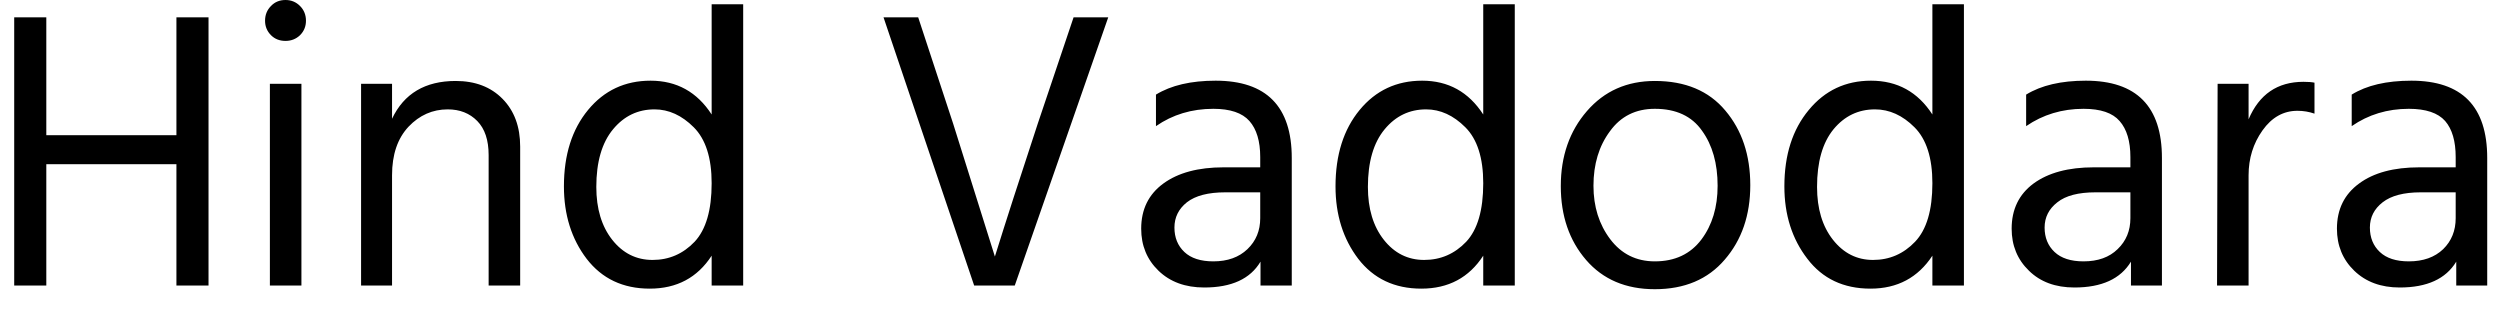<svg width="88" height="11" viewBox="0 0 88 11" fill="none" xmlns="http://www.w3.org/2000/svg">
<path d="M7.34 0.61V10.05H6.21V5.78H1.63V10.05H0.5V0.61H1.63V4.76H6.21V0.61H7.34ZM10.61 2.95V10.05H9.5V2.95H10.61ZM10.56 0.21C10.7 0.35 10.77 0.523 10.77 0.73C10.77 0.93 10.7 1.1 10.56 1.24C10.42 1.373 10.25 1.44 10.05 1.44C9.843 1.44 9.673 1.373 9.54 1.24C9.4 1.1 9.33 0.93 9.33 0.73C9.33 0.523 9.4 0.35 9.54 0.21C9.673 0.07 9.843 0 10.05 0C10.25 0 10.42 0.07 10.56 0.21ZM18.31 5.16V10.05H17.2V5.46C17.2 4.933 17.067 4.533 16.8 4.26C16.533 3.987 16.187 3.85 15.76 3.85C15.227 3.85 14.767 4.053 14.38 4.46C13.993 4.873 13.8 5.443 13.8 6.17V10.05H12.71V2.95H13.8V4.18C14.22 3.293 14.967 2.85 16.04 2.85C16.727 2.85 17.277 3.06 17.69 3.48C18.103 3.9 18.31 4.46 18.31 5.16ZM20.99 6.58C20.99 7.347 21.177 7.967 21.55 8.44C21.923 8.913 22.397 9.15 22.97 9.15C23.55 9.15 24.043 8.937 24.45 8.51C24.85 8.083 25.05 7.397 25.05 6.45C25.05 5.557 24.84 4.9 24.42 4.48C24 4.06 23.54 3.85 23.04 3.85C22.453 3.85 21.967 4.083 21.58 4.55C21.187 5.023 20.99 5.7 20.99 6.58ZM26.16 0.15V10.05H25.05V9C24.55 9.773 23.823 10.16 22.87 10.16C21.93 10.16 21.19 9.81 20.65 9.11C20.117 8.41 19.85 7.56 19.85 6.56C19.85 5.453 20.133 4.557 20.7 3.87C21.267 3.183 22 2.84 22.9 2.84C23.82 2.84 24.537 3.237 25.05 4.03V0.15H26.16ZM39.01 0.61L35.72 10.05H34.29L31.1 0.61H32.32L33.55 4.35L35.02 9.03C35.387 7.85 35.89 6.29 36.53 4.35L37.79 0.61H39.01ZM42.71 9.2C43.21 9.2 43.61 9.057 43.91 8.77C44.21 8.483 44.36 8.12 44.36 7.68V6.77H43.13C42.53 6.77 42.08 6.887 41.78 7.12C41.487 7.353 41.34 7.65 41.34 8.01C41.34 8.363 41.457 8.65 41.69 8.87C41.923 9.09 42.263 9.2 42.71 9.2ZM44.37 10.05V9.21C44.01 9.817 43.35 10.12 42.39 10.12C41.723 10.12 41.187 9.923 40.78 9.53C40.373 9.137 40.17 8.643 40.17 8.05C40.17 7.37 40.43 6.84 40.95 6.46C41.47 6.08 42.177 5.89 43.07 5.89H44.36V5.53C44.36 4.97 44.233 4.547 43.98 4.26C43.727 3.973 43.303 3.83 42.71 3.83C41.95 3.83 41.277 4.033 40.69 4.44V3.33C41.223 3.003 41.923 2.84 42.79 2.84C44.577 2.84 45.47 3.747 45.47 5.56V10.05H44.37ZM48.15 6.58C48.15 7.347 48.337 7.967 48.71 8.44C49.083 8.913 49.557 9.15 50.13 9.15C50.71 9.15 51.203 8.937 51.61 8.51C52.01 8.083 52.21 7.397 52.21 6.45C52.21 5.557 52 4.9 51.58 4.48C51.16 4.06 50.7 3.85 50.2 3.85C49.613 3.85 49.127 4.083 48.74 4.55C48.347 5.023 48.15 5.7 48.15 6.58ZM53.32 0.15V10.05H52.21V9C51.71 9.773 50.983 10.16 50.03 10.16C49.09 10.16 48.35 9.81 47.81 9.11C47.277 8.41 47.01 7.56 47.01 6.56C47.01 5.453 47.293 4.557 47.86 3.87C48.427 3.183 49.16 2.84 50.06 2.84C50.98 2.84 51.697 3.237 52.21 4.03V0.15H53.32ZM61.61 6.52C61.61 7.573 61.31 8.447 60.71 9.14C60.117 9.833 59.297 10.18 58.25 10.18C57.23 10.18 56.423 9.837 55.83 9.15C55.237 8.463 54.94 7.597 54.94 6.55C54.94 5.497 55.247 4.617 55.86 3.91C56.473 3.203 57.27 2.85 58.25 2.85C59.323 2.85 60.15 3.197 60.73 3.89C61.317 4.583 61.61 5.46 61.61 6.52ZM56.09 6.54C56.09 7.273 56.287 7.9 56.68 8.42C57.073 8.94 57.597 9.2 58.25 9.2C58.957 9.2 59.503 8.943 59.89 8.43C60.27 7.923 60.46 7.293 60.46 6.54C60.46 5.753 60.277 5.107 59.91 4.6C59.55 4.087 58.997 3.83 58.25 3.83C57.577 3.83 57.05 4.093 56.67 4.62C56.283 5.14 56.09 5.78 56.09 6.54ZM63.96 6.58C63.96 7.347 64.147 7.967 64.52 8.44C64.893 8.913 65.363 9.15 65.93 9.15C66.51 9.15 67.003 8.937 67.41 8.51C67.817 8.083 68.02 7.397 68.02 6.45C68.02 5.557 67.81 4.9 67.39 4.48C66.97 4.06 66.507 3.85 66 3.85C65.413 3.85 64.927 4.083 64.54 4.55C64.153 5.023 63.96 5.7 63.96 6.58ZM69.13 0.15V10.05H68.02V9C67.513 9.773 66.787 10.16 65.84 10.16C64.893 10.16 64.153 9.81 63.62 9.11C63.08 8.41 62.81 7.56 62.81 6.56C62.81 5.453 63.097 4.557 63.67 3.87C64.237 3.183 64.967 2.84 65.86 2.84C66.787 2.84 67.507 3.237 68.02 4.03V0.15H69.13ZM73.34 9.2C73.847 9.2 74.247 9.057 74.54 8.77C74.84 8.483 74.99 8.12 74.99 7.68V6.77H73.76C73.16 6.77 72.713 6.887 72.42 7.12C72.12 7.353 71.97 7.65 71.97 8.01C71.97 8.363 72.087 8.65 72.32 8.87C72.553 9.09 72.893 9.2 73.34 9.2ZM75.01 10.05V9.21C74.643 9.817 73.98 10.12 73.02 10.12C72.353 10.12 71.82 9.923 71.42 9.53C71.013 9.137 70.81 8.643 70.81 8.05C70.81 7.37 71.067 6.84 71.58 6.46C72.1 6.08 72.807 5.89 73.7 5.89H74.99V5.53C74.99 4.97 74.863 4.547 74.61 4.26C74.363 3.973 73.94 3.83 73.34 3.83C72.587 3.83 71.913 4.033 71.32 4.44V3.33C71.853 3.003 72.553 2.84 73.42 2.84C75.207 2.84 76.1 3.747 76.1 5.56V10.05H75.01ZM79.15 6.17V10.05H78.04L78.06 2.95H79.15V4.2C79.523 3.32 80.167 2.88 81.08 2.88C81.247 2.88 81.377 2.89 81.47 2.91V4C81.277 3.933 81.077 3.9 80.87 3.9C80.377 3.9 79.967 4.13 79.64 4.59C79.313 5.05 79.15 5.577 79.15 6.17ZM84.79 9.2C85.297 9.2 85.7 9.057 86 8.77C86.293 8.483 86.44 8.12 86.44 7.68V6.77H85.21C84.617 6.77 84.17 6.887 83.87 7.12C83.57 7.353 83.42 7.65 83.42 8.01C83.42 8.363 83.537 8.65 83.77 8.87C84.003 9.09 84.343 9.2 84.79 9.2ZM86.46 10.05V9.21C86.093 9.817 85.43 10.12 84.47 10.12C83.81 10.12 83.277 9.923 82.87 9.53C82.463 9.137 82.26 8.643 82.26 8.05C82.26 7.37 82.52 6.84 83.04 6.46C83.553 6.08 84.26 5.89 85.16 5.89H86.44V5.53C86.44 4.97 86.317 4.547 86.07 4.26C85.817 3.973 85.39 3.83 84.79 3.83C84.037 3.83 83.367 4.033 82.78 4.44V3.33C83.307 3.003 84.007 2.84 84.88 2.84C86.66 2.84 87.55 3.747 87.55 5.56V10.05H86.46Z" fill="black"/>
</svg>
